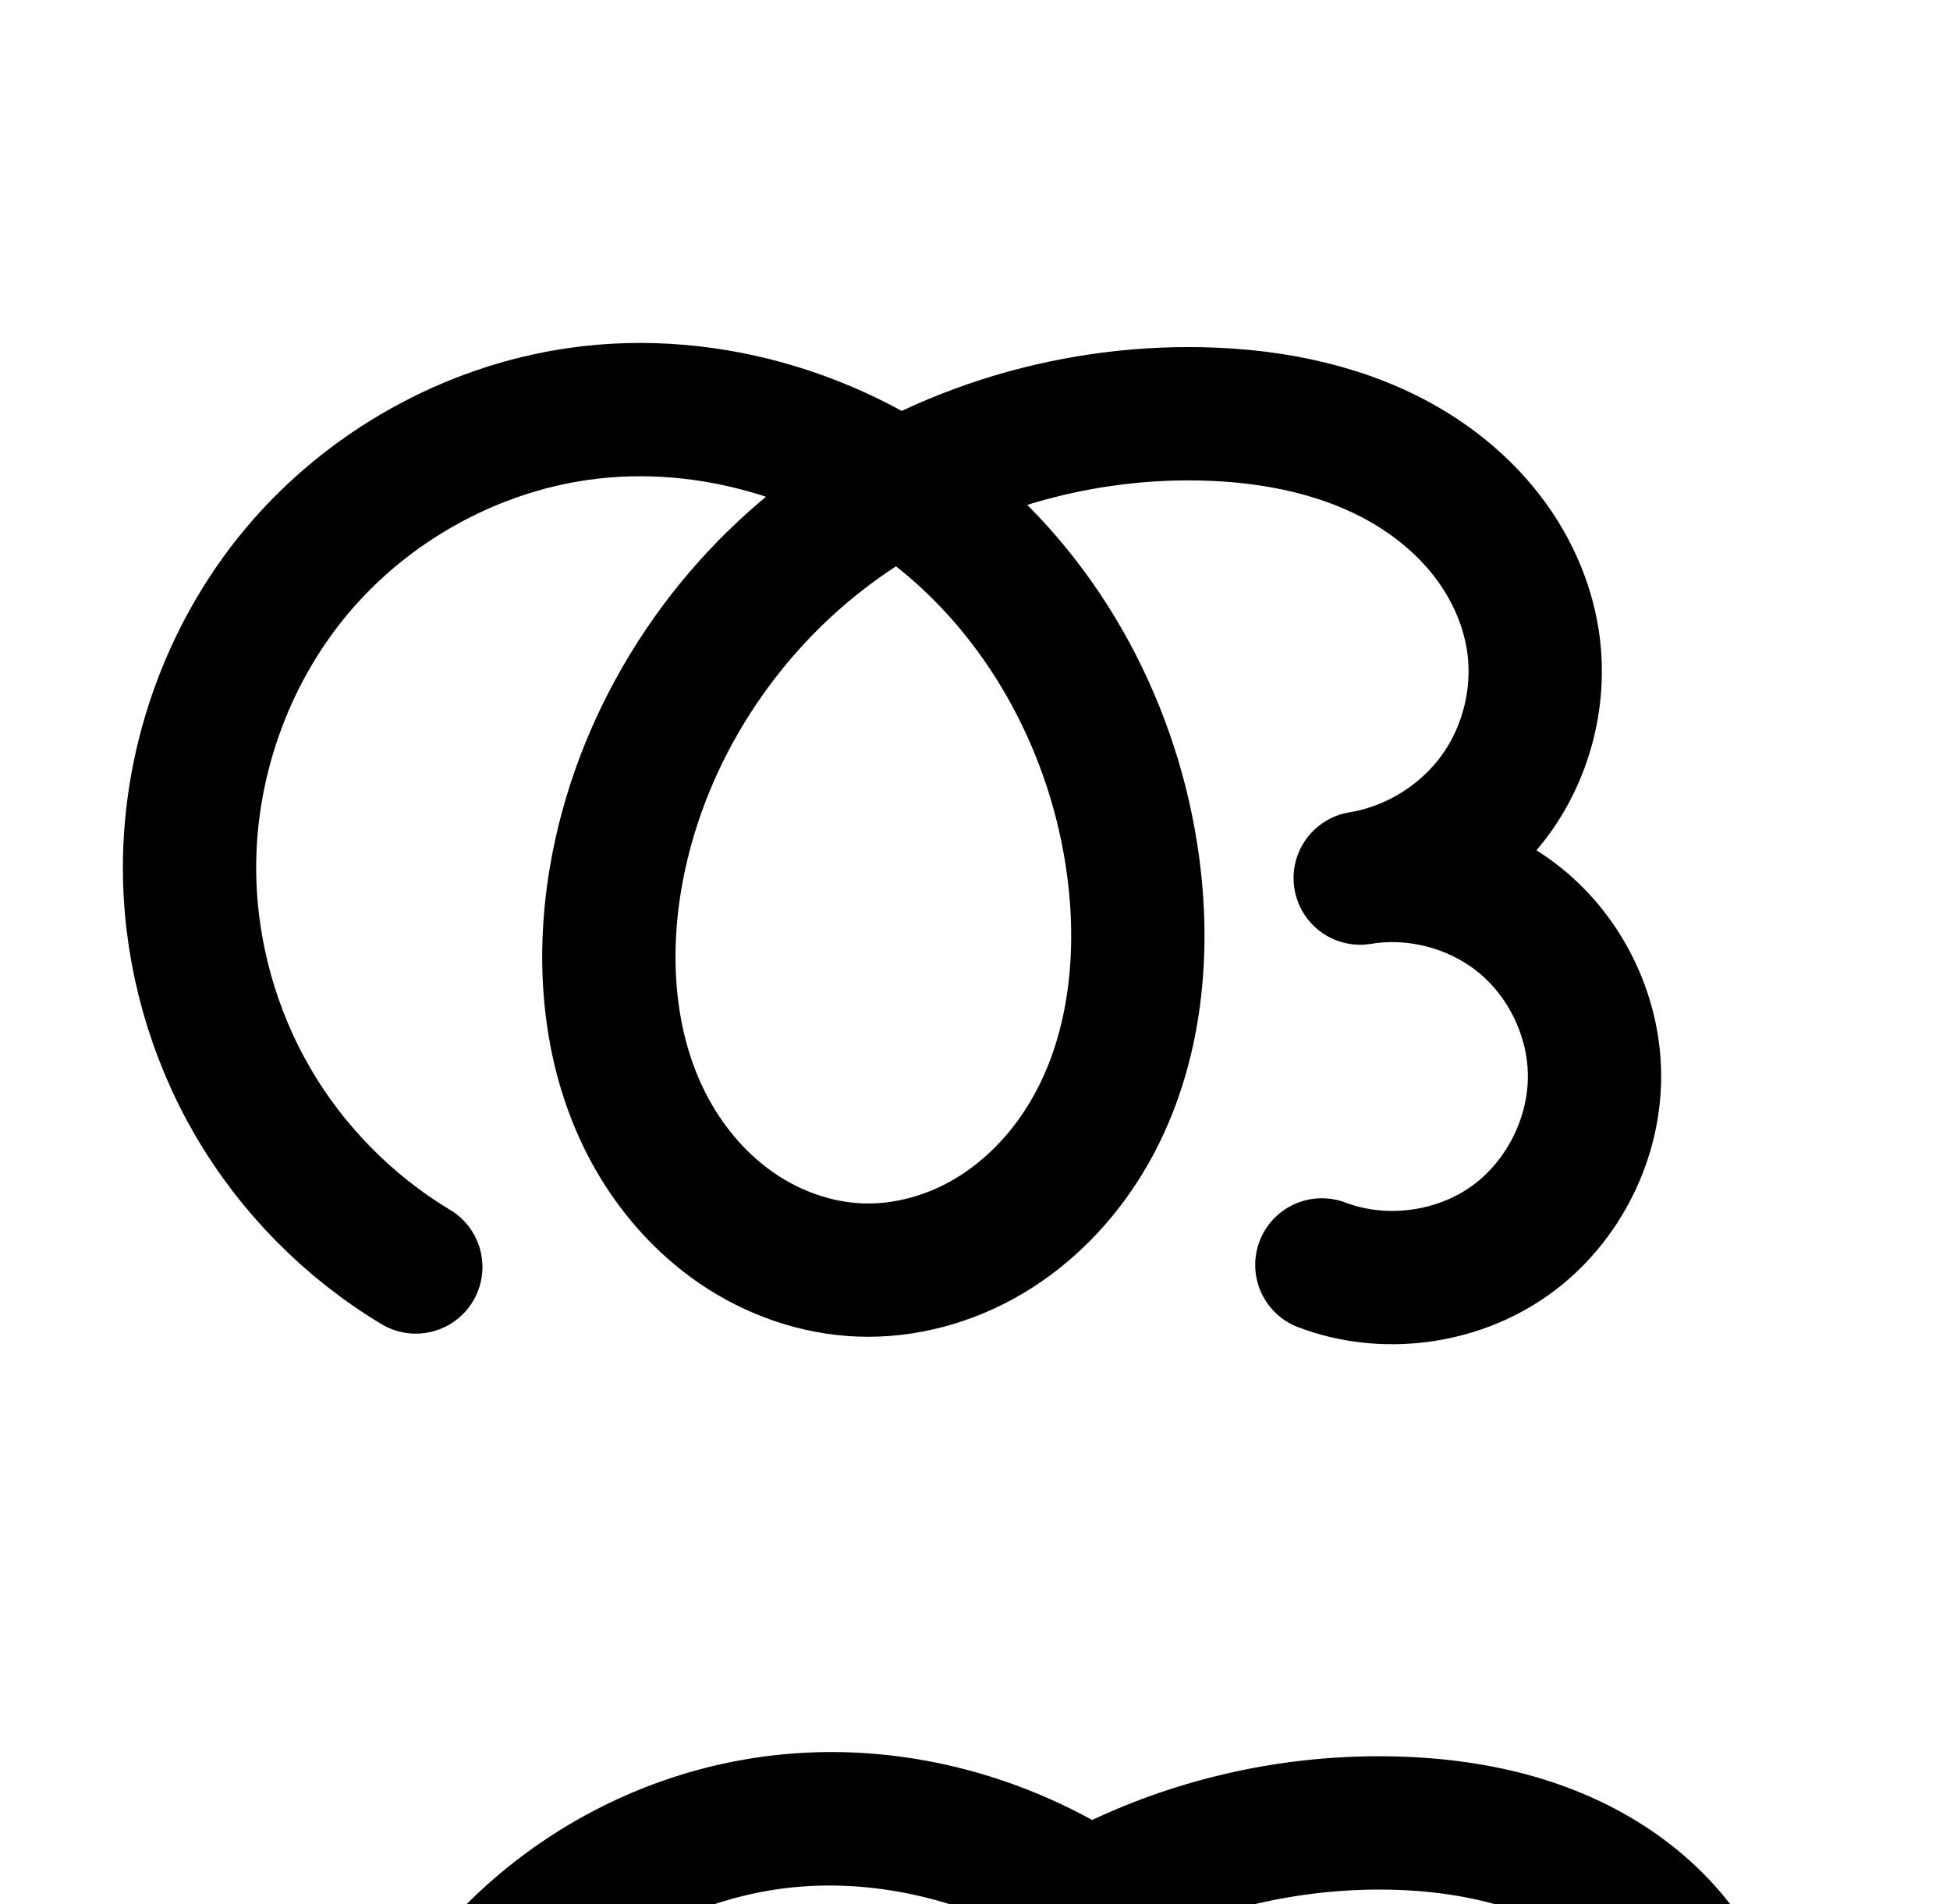<?xml version="1.0" encoding="UTF-8" standalone="no"?>
<!-- Created with Inkscape (http://www.inkscape.org/) -->

<svg
   xmlns:dc="http://purl.org/dc/elements/1.1/"
   xmlns:cc="http://creativecommons.org/ns#"
   xmlns:rdf="http://www.w3.org/1999/02/22-rdf-syntax-ns#"
   xmlns:svg="http://www.w3.org/2000/svg"
   xmlns="http://www.w3.org/2000/svg"
   xmlns:sodipodi="http://sodipodi.sourceforge.net/DTD/sodipodi-0.dtd"
   xmlns:inkscape="http://www.inkscape.org/namespaces/inkscape"
   width="2048"
   height="2000"
   id="svg2992"
   version="1.1"
   inkscape:version="0.91 r13725"
   sodipodi:docname="രു.svg">
  <defs
     id="defs5498">
    <inkscape:path-effect
       effect="spiro"
       id="path-effect4574"
       is_visible="true" />
    <inkscape:path-effect
       is_visible="true"
       id="path-effect4574-8"
       effect="spiro" />
    <filter
       id="filter5478"
       style="color-interpolation-filters:sRGB;"
       x="-0.25"
       y="-0.25"
       width="1.5"
       height="1.5"
       inkscape:menu-tooltip="Creates a black light inside and outside"
       inkscape:menu="Morphology"
       inkscape:label="Black Hole">
      <feGaussianBlur
         id="feGaussianBlur5480"
         result="result1"
         in="SourceAlpha"
         stdDeviation="5" />
      <feComposite
         id="feComposite5482"
         in2="result1"
         result="result3"
         k4="-2"
         k1="-1"
         k2="3.2"
         operator="arithmetic" />
      <feColorMatrix
         id="feColorMatrix5484"
         result="result2"
         values="1 0 0 0 0 0 1 0 0 0 0 0 1 0 0 0 0 0 10 0 " />
      <feComposite
         id="feComposite5486"
         in2="result2"
         operator="out"
         in="SourceGraphic"
         result="fbSourceGraphic" />
      <feBlend
         id="feBlend5488"
         result="result91"
         in2="fbSourceGraphic"
         in="result1"
         mode="multiply" />
      <feBlend
         id="feBlend5490"
         in2="result91"
         in="fbSourceGraphic"
         mode="screen" />
    </filter>
    <inkscape:path-effect
       is_visible="true"
       id="path-effect4141-3-4"
       effect="spiro" />
    <inkscape:path-effect
       is_visible="true"
       id="path-effect4141-3-4-6"
       effect="spiro" />
    <inkscape:path-effect
       is_visible="true"
       id="path-effect4141-3-4-6-1"
       effect="spiro" />
    <inkscape:path-effect
       is_visible="true"
       id="path-effect4141-3-4-6-7"
       effect="spiro" />
    <inkscape:path-effect
       is_visible="true"
       id="path-effect4141-3-4-6-7-4"
       effect="spiro" />
    <inkscape:path-effect
       is_visible="true"
       id="path-effect4141-3-4-6-7-2"
       effect="spiro" />
    <inkscape:path-effect
       is_visible="true"
       id="path-effect4141-3-4-6-7-40"
       effect="spiro" />
    <inkscape:path-effect
       is_visible="true"
       id="path-effect4141-3-4-6-7-5"
       effect="spiro" />
    <inkscape:path-effect
       is_visible="true"
       id="path-effect4141-3-4-6-7-5-3"
       effect="spiro" />
    <inkscape:path-effect
       is_visible="true"
       id="path-effect4141-3-4-6-7-1"
       effect="spiro" />
    <inkscape:path-effect
       is_visible="true"
       id="path-effect4141-3-4-6-7-8"
       effect="spiro" />
    <inkscape:path-effect
       is_visible="true"
       id="path-effect4141-3-4-6-7-50"
       effect="spiro" />
  </defs>
  <sodipodi:namedview
     inkscape:window-height="843"
     inkscape:window-width="1600"
     inkscape:pageshadow="2"
     inkscape:pageopacity="0.0"
     borderopacity="1.0"
     bordercolor="#666666"
     pagecolor="#ffffff"
     id="base"
     showgrid="true"
     showguides="true"
     inkscape:guide-bbox="true"
     inkscape:zoom="0.32102648"
     inkscape:cx="1378.0692"
     inkscape:cy="-477.44778"
     inkscape:window-x="1600"
     inkscape:window-y="0"
     inkscape:current-layer="layer1-8"
     inkscape:window-maximized="1"
     inkscape:snap-grids="true"
     inkscape:snap-to-guides="true">
    <sodipodi:guide
       orientation="horizontal"
       position="0,600"
       id="guide5596" />
    <inkscape:grid
       type="xygrid"
       id="grid3769"
       empspacing="5"
       visible="true"
       enabled="true"
       snapvisiblegridlinesonly="true" />
    <sodipodi:guide
       orientation="0,1"
       position="-1280,1600"
       id="guide4138" />
  </sodipodi:namedview>
  <g
     inkscape:label="Layer 1"
     inkscape:groupmode="layer"
     id="layer1"
     transform="translate(0,1000)">
    <g
       id="layer1-8"
       inkscape:label="Layer 1"
       transform="translate(253.208,-337.013)">
      <path
         sodipodi:nodetypes="cacaaaaaaac"
         inkscape:connector-curvature="0"
         inkscape:original-d="m 1135.0757,665.47701 c 148.3308,13.00526 282.2778,-87.00432 286.2797,-204.13892 3.6236,-106.063 -134.099,-212.12966 -246.0005,-202.10433 C 1310.9897,248.42549 1374.3731,109.52589 1356.4317,7.8170862 1332.1247,-129.97813 1149.2033,-233.34835 1009.3715,-228.30654 747.67392,-218.87068 438.21501,1.237184 393.35495,259.23376 365.67026,418.45238 488.09836,666.34858 649.64524,670.77766 817.15969,675.37035 960.36365,425.36374 938.38606,259.23376 905.14127,7.9342407 607.26019,-250.72196 354.76422,-228.30654 143.51305,-209.55263 -35.916289,47.926805 -54.030761,259.23376 -67.482301,416.1472 7.4166107,523.03239 183.48558,667.65869"
         inkscape:path-effect="#path-effect4141-3-4-6-7"
         id="path4139-1-0-5-2"
         d="m 1135.076,665.477 c 64.701,24.533 141.366,14.626 197.705,-25.548 56.339,-40.174 90.686,-109.427 88.574,-178.591 -1.834,-60.052 -30.69,-118.768 -77.112,-156.907 -46.422,-38.139 -109.622,-55.052 -168.888,-45.197 56.59,-9.258 109.028,-41.725 142.54,-88.255 33.513,-46.531 47.689,-106.554 38.537,-163.161 -6.066,-37.515 -21.983,-73.205 -44.585,-103.755 -22.601,-30.55 -51.777,-56.017 -84.299,-75.674 -65.045,-39.315 -142.192,-54.969 -218.176,-56.694 -142.677,-3.24 -286.643,42.087 -399.355,129.627 C 497.305,-11.139 417.261,118.536 393.355,259.234 c -15.332,90.236 -7.124,186.71 37.077,266.859 22.101,40.074 53.004,75.515 90.837,101.267 37.832,25.751 82.648,41.598 128.376,43.418 47.592,1.894 95.367,-11.453 136.271,-35.856 40.903,-24.402 74.992,-59.598 100.023,-100.119 50.063,-81.043 63.027,-180.899 52.447,-275.569 C 922.684,118.739 855.479,-16.605 748.441,-108.954 641.404,-201.302 494.733,-248.153 354.764,-228.307 239.932,-212.024 132.102,-151.441 57.803,-62.383 -16.496,26.675 -56.733,143.284 -54.031,259.234 c 1.915,82.149 24.932,163.72 66.241,234.754 41.309,71.034 100.823,131.38 171.276,173.671"
         style="fill:none;fill-rule:evenodd;stroke:#000000;stroke-width:140;stroke-linecap:round;stroke-linejoin:round;stroke-miterlimit:4;stroke-dasharray:none;stroke-opacity:1" />
      <path
         sodipodi:nodetypes="caacaaacaaac"
         inkscape:connector-curvature="0"
         inkscape:original-d="m -901.80394,711.21551 c 157.11141,13.797 269.3951,-117.34682 280.16765,-239.94288 7.073,-80.49356 -85.22049,-144.49895 -153.64995,-187.29997 -16.28133,-10.18358 -56.02353,-13.34338 -56.02353,-13.34338 0,0 42.18089,-8.81142 56.14893,-23.5535 58.17667,-61.40062 113.80692,-159.254289 85.57913,-239.041325 -52.71069,-148.988785 -247.49187,-259.191015 -404.75689,-245.998765 -257.4499,21.59627 -540.7251,232.5297591 -586.4943,507.49223 -22.6876,179.30113 130.6586,448.13745 311.0545,443.76228 161.9328,-3.92737 283.6478,-250.96715 259.6416,-411.41278 -40.2555,-269.046875 -361.746,-621.47023 -618.1701,-531.75046 -303.8159,106.30162 -584.1921,618.39681 -181.4176,949.76832"
         inkscape:path-effect="#path-effect4141-3-4-6-7-5"
         id="path4139-1-0-5-2-70"
         d="m -901.804,711.216 c 69.944,20.483 149.733,3.338 205.088,-44.07 55.355,-47.408 84.565,-123.611 75.08,-195.873 -5.524,-42.088 -23.484,-82.376 -50.581,-115.051 -27.097,-32.676 -63.192,-57.699 -103.069,-72.249 -18.075,-6.595 -36.917,-11.082 -56.024,-13.343 19.85,-4.664 38.912,-12.66 56.149,-23.553 38.214,-24.15 66.766,-62.488 81.241,-105.313 14.475,-42.825 15.177,-89.842 4.338,-133.728 -20.512,-83.051 -81.678,-152.859 -156.667,-194.028 -74.989,-41.169 -162.618,-55.539 -248.09,-51.971 -139.637,5.829 -277.077,59.258 -383.07,150.351 -105.993,91.093 -179.637,219.421 -203.424,357.141 -17.825,103.198 -6.796,214.409 48.229,303.515 27.512,44.553 65.732,82.802 111.531,108.184 45.8,25.382 99.22,37.556 151.294,32.063 44.755,-4.721 87.829,-22.338 124.234,-48.795 36.405,-26.456 66.208,-61.578 88.118,-100.887 43.819,-78.619 55.467,-172.098 47.29,-261.731 -13.777,-151.029 -83.956,-297.386 -197.518,-397.9 -113.562,-100.515 -270.163,-152.629 -420.652,-133.85 -105.713,13.192 -206.875,60.647 -284.598,133.505 -77.723,72.858 -131.609,170.746 -151.597,275.387 -19.988,104.641 -5.975,215.498 39.423,311.874 45.397,96.376 121.947,177.776 215.355,229.002"
         style="fill:none;fill-rule:evenodd;stroke:#000000;stroke-width:70;stroke-linecap:round;stroke-linejoin:round;stroke-miterlimit:4;stroke-dasharray:none;stroke-opacity:1" />
      <path
         style="color:#000000;font-style:normal;font-variant:normal;font-weight:normal;font-stretch:normal;font-size:medium;line-height:normal;font-family:sans-serif;text-indent:0;text-align:start;text-decoration:none;text-decoration-line:none;text-decoration-style:solid;text-decoration-color:#000000;letter-spacing:normal;word-spacing:normal;text-transform:none;direction:ltr;block-progression:tb;writing-mode:lr-tb;baseline-shift:baseline;text-anchor:start;white-space:normal;clip-rule:nonzero;display:inline;overflow:visible;visibility:visible;opacity:1;isolation:auto;mix-blend-mode:normal;color-interpolation:sRGB;color-interpolation-filters:linearRGB;solid-color:#000000;solid-opacity:1;fill:#000000;fill-opacity:1;fill-rule:evenodd;stroke:none;stroke-width:70;stroke-linecap:round;stroke-linejoin:round;stroke-miterlimit:4;stroke-dasharray:none;stroke-dashoffset:0;stroke-opacity:1;color-rendering:auto;image-rendering:auto;shape-rendering:auto;text-rendering:auto;enable-background:accumulate"
         d="m -1461.768,846.553 c -11.379,-0.137 -22.734,0.042 -34.031,0.514 -100.772,4.207 -200.148,31.769 -288.783,79.508 -104.883,-59.153 -227.704,-86.197 -348.059,-71.178 -113.225,14.129 -220.955,64.666 -304.201,142.701 -83.246,78.035 -140.631,182.279 -162.039,294.355 -21.408,112.076 -6.484,230.131 42.139,333.356 48.623,103.224 130.142,189.909 230.188,244.775 a 35.004,35.004 0 1 0 33.66,-61.377 c -86.77,-47.586 -158.35,-123.701 -200.522,-213.228 -42.171,-89.527 -55.274,-193.188 -36.707,-290.393 18.567,-97.205 68.954,-188.739 141.154,-256.42 72.2,-67.681 166.795,-112.054 264.996,-124.309 91.231,-11.384 185.702,5.672 269.875,44.951 -15.884,11.31 -31.302,23.296 -46.123,36.033 -112.239,96.46 -189.873,231.663 -215.102,377.728 -18.954,109.74 -7.828,229.457 52.938,327.861 30.421,49.263 72.727,91.802 124.346,120.408 51.742,28.675 112.009,42.579 171.932,36.258 51.458,-5.428 100.09,-25.458 141.139,-55.289 40.973,-29.776 73.949,-68.804 98.113,-112.16 48.278,-86.62 60.224,-187.13 51.574,-281.951 -14.568,-159.7 -88.346,-313.981 -209.176,-420.928 -10.479,-9.275 -21.405,-18.014 -32.523,-26.498 70.331,-32.208 146.943,-51.045 224.102,-54.266 80.564,-3.363 161.87,10.395 229.787,47.682 67.396,37.001 121.808,99.979 139.531,171.738 9.36,37.896 8.581,78.34 -3.516,114.129 -12.034,35.602 -36.055,67.514 -66.783,86.934 -13.925,8.8 -29.422,15.3 -45.457,19.068 a 35.004,35.004 0 0 0 3.894,68.83 c 16.406,1.941 32.619,5.802 48.139,11.465 34.127,12.452 65.173,34.033 88.125,61.711 22.924,27.644 38.195,62.025 42.82,97.266 7.865,59.92 -17.243,125.423 -63.145,164.734 -45.901,39.311 -114.486,54.049 -172.484,37.065 a 35.004,35.004 0 1 0 -19.674,67.178 c 81.889,23.981 172.882,4.428 237.691,-51.076 64.809,-55.504 98.12,-142.409 87.016,-227.012 -6.423,-48.935 -27.073,-95.129 -58.342,-132.836 l 0,-0 c -25.053,-30.211 -56.541,-54.372 -91.537,-71.394 35.534,-28.392 61.678,-66.992 76.051,-109.514 16.854,-49.862 17.477,-103.451 5.158,-153.328 -23.301,-94.343 -91.219,-170.979 -173.801,-216.316 -71.802,-39.42 -152.71,-55.817 -232.363,-56.773 z m -323.826,161.74 c 19.162,12.765 37.542,26.668 54.742,41.892 106.294,94.082 172.873,232.513 185.859,374.871 7.703,84.446 -3.649,170.894 -43.008,241.512 -19.654,35.263 -46.284,66.477 -78.121,89.613 -31.762,23.082 -69.278,38.287 -107.328,42.301 -44.225,4.665 -90.801,-5.78 -130.658,-27.869 -39.981,-22.157 -74.113,-56.116 -98.717,-95.959 -49.282,-79.808 -60.214,-182.514 -43.52,-279.17 22.346,-129.374 92,-250.827 191.748,-336.553 21.643,-18.6 44.789,-35.442 69.002,-50.639 z"
         id="path4139-1-0-5-2-70-6"
         inkscape:connector-curvature="0" />
      <path
         style="color:#000000;font-style:normal;font-variant:normal;font-weight:normal;font-stretch:normal;font-size:medium;line-height:normal;font-family:sans-serif;text-indent:0;text-align:start;text-decoration:none;text-decoration-line:none;text-decoration-style:solid;text-decoration-color:#000000;letter-spacing:normal;word-spacing:normal;text-transform:none;direction:ltr;block-progression:tb;writing-mode:lr-tb;baseline-shift:baseline;text-anchor:start;white-space:normal;clip-rule:nonzero;display:inline;overflow:visible;visibility:visible;opacity:1;isolation:auto;mix-blend-mode:normal;color-interpolation:sRGB;color-interpolation-filters:linearRGB;solid-color:#000000;solid-opacity:1;fill:#000000;fill-opacity:1;fill-rule:evenodd;stroke:none;stroke-width:200;stroke-linecap:round;stroke-linejoin:round;stroke-miterlimit:4;stroke-dasharray:none;stroke-dashoffset:0;stroke-opacity:1;color-rendering:auto;image-rendering:auto;shape-rendering:auto;text-rendering:auto;enable-background:accumulate"
         d="m 3427.336,-270.988 c -18.124,-0.098 -36.066,0.558 -53.715,1.826 -90.273,6.489 -179.059,29.686 -260.93,68.277 -104.834,-52.497 -224.242,-75.211 -343.047,-60.109 -120.912,15.369 -234.782,69.012 -323.623,152.459 -88.841,83.447 -149.501,193.735 -172.404,313.449 -22.903,119.714 -7.236,244.606 44.529,354.953 51.765,110.347 137.791,202.233 244.492,261.148 a 100.01,100.01 0 1 0 96.672,-175.084 c -68.913,-38.051 -126.665,-99.737 -160.098,-171.006 -33.433,-71.268 -43.952,-155.111 -29.16,-232.43 14.792,-77.319 55.518,-151.359 112.897,-205.254 57.379,-53.895 133.822,-89.908 211.914,-99.834 38.24,-4.861 77.721,-3.205 116.584,3.975 -93.4,95.081 -158.748,216.901 -182.777,349.771 -21.078,116.549 -10.37,246.396 58.379,357.18 34.472,55.55 82.475,103.804 142.508,136.779 60.379,33.166 130.442,49.312 201.975,41.551 61.206,-6.641 117.552,-30.175 165.051,-64.723 47.288,-34.393 84.433,-78.584 111.564,-127.119 54.121,-96.819 66.218,-204.94 57.33,-304.289 -12.696,-141.921 -69.785,-279.017 -164.822,-386.465 28.699,-6.953 57.944,-11.635 87.307,-13.746 67.883,-4.88 133.166,4.493 183.287,30.732 24.927,13.05 46.59,30.47 62.361,50.129 15.617,19.467 26.2,42.402 30.008,64.133 5.229,29.84 -2.374,65.065 -19.445,90.092 -17.071,25.027 -47.091,44.958 -76.781,50.98 l 0.01,0.029 c -1.196,0.274 -2.399,0.479 -3.594,0.768 a 100.01,100.01 0 0 0 43.344,195.213 c 1.205,-0.244 2.385,-0.561 3.586,-0.818 l 0,0.021 c 30.736,-7.42 68.914,-0.336 94.941,17.617 26.028,17.953 46.212,51.125 50.193,82.492 2.502,19.711 -0.305,41.13 -7.801,59.531 -7.495,18.401 -20.453,35.684 -36.016,48.037 -15.563,12.353 -35.337,21.051 -54.959,24.174 -19.622,3.123 -41.119,0.993 -59.748,-5.918 a 100.01,100.01 0 1 0 -69.564,187.514 c 51.383,19.063 106.622,24.532 160.746,15.918 54.124,-8.614 104.937,-30.963 147.863,-65.035 42.927,-34.072 76.228,-78.486 96.902,-129.242 20.675,-50.756 27.886,-105.795 20.984,-160.164 -11.427,-90.016 -60.35,-170.418 -135.043,-221.939 -0.265,-0.183 -0.541,-0.343 -0.807,-0.525 40.663,-66.752 55.75,-145.854 42.185,-223.264 -10.209,-58.264 -35.801,-110.885 -71.004,-154.766 -35.048,-43.688 -78.579,-77.546 -125.602,-102.164 -76.194,-39.89 -158.137,-54.433 -236.674,-54.855 z M 3107.977,34.314 c 1.772,1.509 3.619,2.939 5.361,4.479 86.456,76.366 142.407,191.872 152.935,309.561 6.228,69.621 -4.046,137.62 -32.701,188.881 -14.257,25.504 -33.319,47.464 -54.629,62.963 -21.098,15.345 -45.865,25.126 -68.986,27.635 -26.827,2.911 -57.775,-3.547 -84.111,-18.014 -26.683,-14.657 -51.164,-38.428 -68.859,-66.943 -35.588,-57.347 -45.644,-137.964 -31.508,-216.129 18.974,-104.915 78.128,-205.045 160.744,-275.16 7.048,-5.981 14.347,-11.69 21.754,-17.271 z"
         id="path4139-1-0-5-2-5"
         inkscape:connector-curvature="0" />
      <path
         style="color:#000000;font-style:normal;font-variant:normal;font-weight:normal;font-stretch:normal;font-size:medium;line-height:normal;font-family:sans-serif;text-indent:0;text-align:start;text-decoration:none;text-decoration-line:none;text-decoration-style:solid;text-decoration-color:#000000;letter-spacing:normal;word-spacing:normal;text-transform:none;direction:ltr;block-progression:tb;writing-mode:lr-tb;baseline-shift:baseline;text-anchor:start;white-space:normal;clip-rule:nonzero;display:inline;overflow:visible;visibility:visible;opacity:1;isolation:auto;mix-blend-mode:normal;color-interpolation:sRGB;color-interpolation-filters:linearRGB;solid-color:#000000;solid-opacity:1;fill:#000000;fill-opacity:1;fill-rule:evenodd;stroke:none;stroke-width:140;stroke-linecap:round;stroke-linejoin:round;stroke-miterlimit:4;stroke-dasharray:none;stroke-dashoffset:0;stroke-opacity:1;color-rendering:auto;image-rendering:auto;shape-rendering:auto;text-rendering:auto;enable-background:accumulate"
         d="m 605.703,1177.305 c -20.248,0.535 -40.533,2.213 -60.766,5.082 -132.698,18.816 -255.248,87.74 -340.885,190.389 -85.59,102.592 -131.17,234.866 -128.064,368.09 2.194,94.135 28.373,186.915 75.709,268.312 47.336,81.397 115.03,150.036 195.762,198.498 a 70.007,70.007 0 1 0 72.053,-120.033 c -60.174,-36.121 -111.509,-88.176 -146.791,-148.846 -35.282,-60.67 -55.134,-131.029 -56.77,-201.193 -2.3,-98.675 32.594,-199.62 95.602,-275.144 62.96,-75.467 156.072,-127.71 253.039,-141.459 61.637,-8.74 125.963,-1.767 186.492,18.059 -117.94,97.731 -200.863,236.15 -226.74,388.449 -17.403,102.426 -9.112,214.65 44.791,312.391 26.999,48.955 64.875,92.744 112.746,125.328 48.046,32.704 104.934,53.107 164.98,55.496 62.508,2.487 123.064,-14.75 174.918,-45.686 51.641,-30.808 93.273,-74.168 123.713,-123.445 60.735,-98.318 74.346,-213.791 62.461,-320.133 -16.021,-143.349 -79.338,-281.176 -182.326,-383.959 58.804,-18.27 120.712,-27.22 182.156,-25.824 67.452,1.532 132.44,15.724 183.555,46.619 25.478,15.4 47.701,35.051 64.234,57.398 a 70.007,70.007 0 0 0 0,0 c 16.445,22.228 27.656,47.924 31.758,73.295 6.09,37.667 -3.937,80.117 -26.236,111.078 -22.3,30.962 -59.383,53.924 -97.039,60.084 l 0,0 c -0.06,0.01 -0.121,0.015 -0.182,0.025 a 70.007,70.007 0 0 0 22.783,138.135 c 0.06,-0.01 0.119,-0.023 0.18,-0.033 l 0,0 c 38.54,-6.408 82.783,5.431 112.971,30.232 30.188,24.801 50.39,65.906 51.582,104.957 1.362,44.597 -22.921,93.557 -59.248,119.461 -36.328,25.904 -90.527,32.907 -132.246,17.088 a 70.007,70.007 0 1 0 -49.637,130.906 c 87.683,33.247 186.813,20.438 263.164,-34.006 76.351,-54.444 120.762,-143.992 117.9,-237.723 -2.475,-81.054 -39.985,-157.381 -102.643,-208.857 -9.031,-7.419 -18.507,-14.15 -28.283,-20.326 4.971,-5.851 9.784,-11.858 14.301,-18.129 44.725,-62.099 63.053,-139.696 50.838,-215.244 -8.029,-49.658 -28.656,-95.343 -57.414,-134.215 -28.669,-38.753 -64.796,-70.034 -104.363,-93.949 -78.975,-47.735 -168.281,-64.85 -252.797,-66.77 -109.077,-2.477 -218.385,20.348 -317.096,66.76 -87.665,-48.15 -187.436,-73.825 -288.162,-71.166 z m 282.121,234.582 c 5.042,3.964 10.043,7.978 14.891,12.16 92.397,79.717 152.299,199.446 166.104,322.961 9.276,82.997 -3.042,167.239 -42.434,231.006 -19.623,31.766 -46.166,58.796 -76.332,76.793 -29.953,17.869 -64.95,27.326 -97.625,26.025 -31.41,-1.25 -64.153,-12.541 -91.771,-31.34 -27.794,-18.918 -51.725,-46.01 -68.928,-77.203 -34.5,-62.557 -42.624,-143.284 -29.363,-221.33 20.773,-122.26 91.647,-237.507 190.59,-314.353 11.241,-8.731 22.91,-16.93 34.869,-24.719 z"
         id="path4139-1-0-5-2-4"
         inkscape:connector-curvature="0" />
    </g>
  </g>
</svg>
